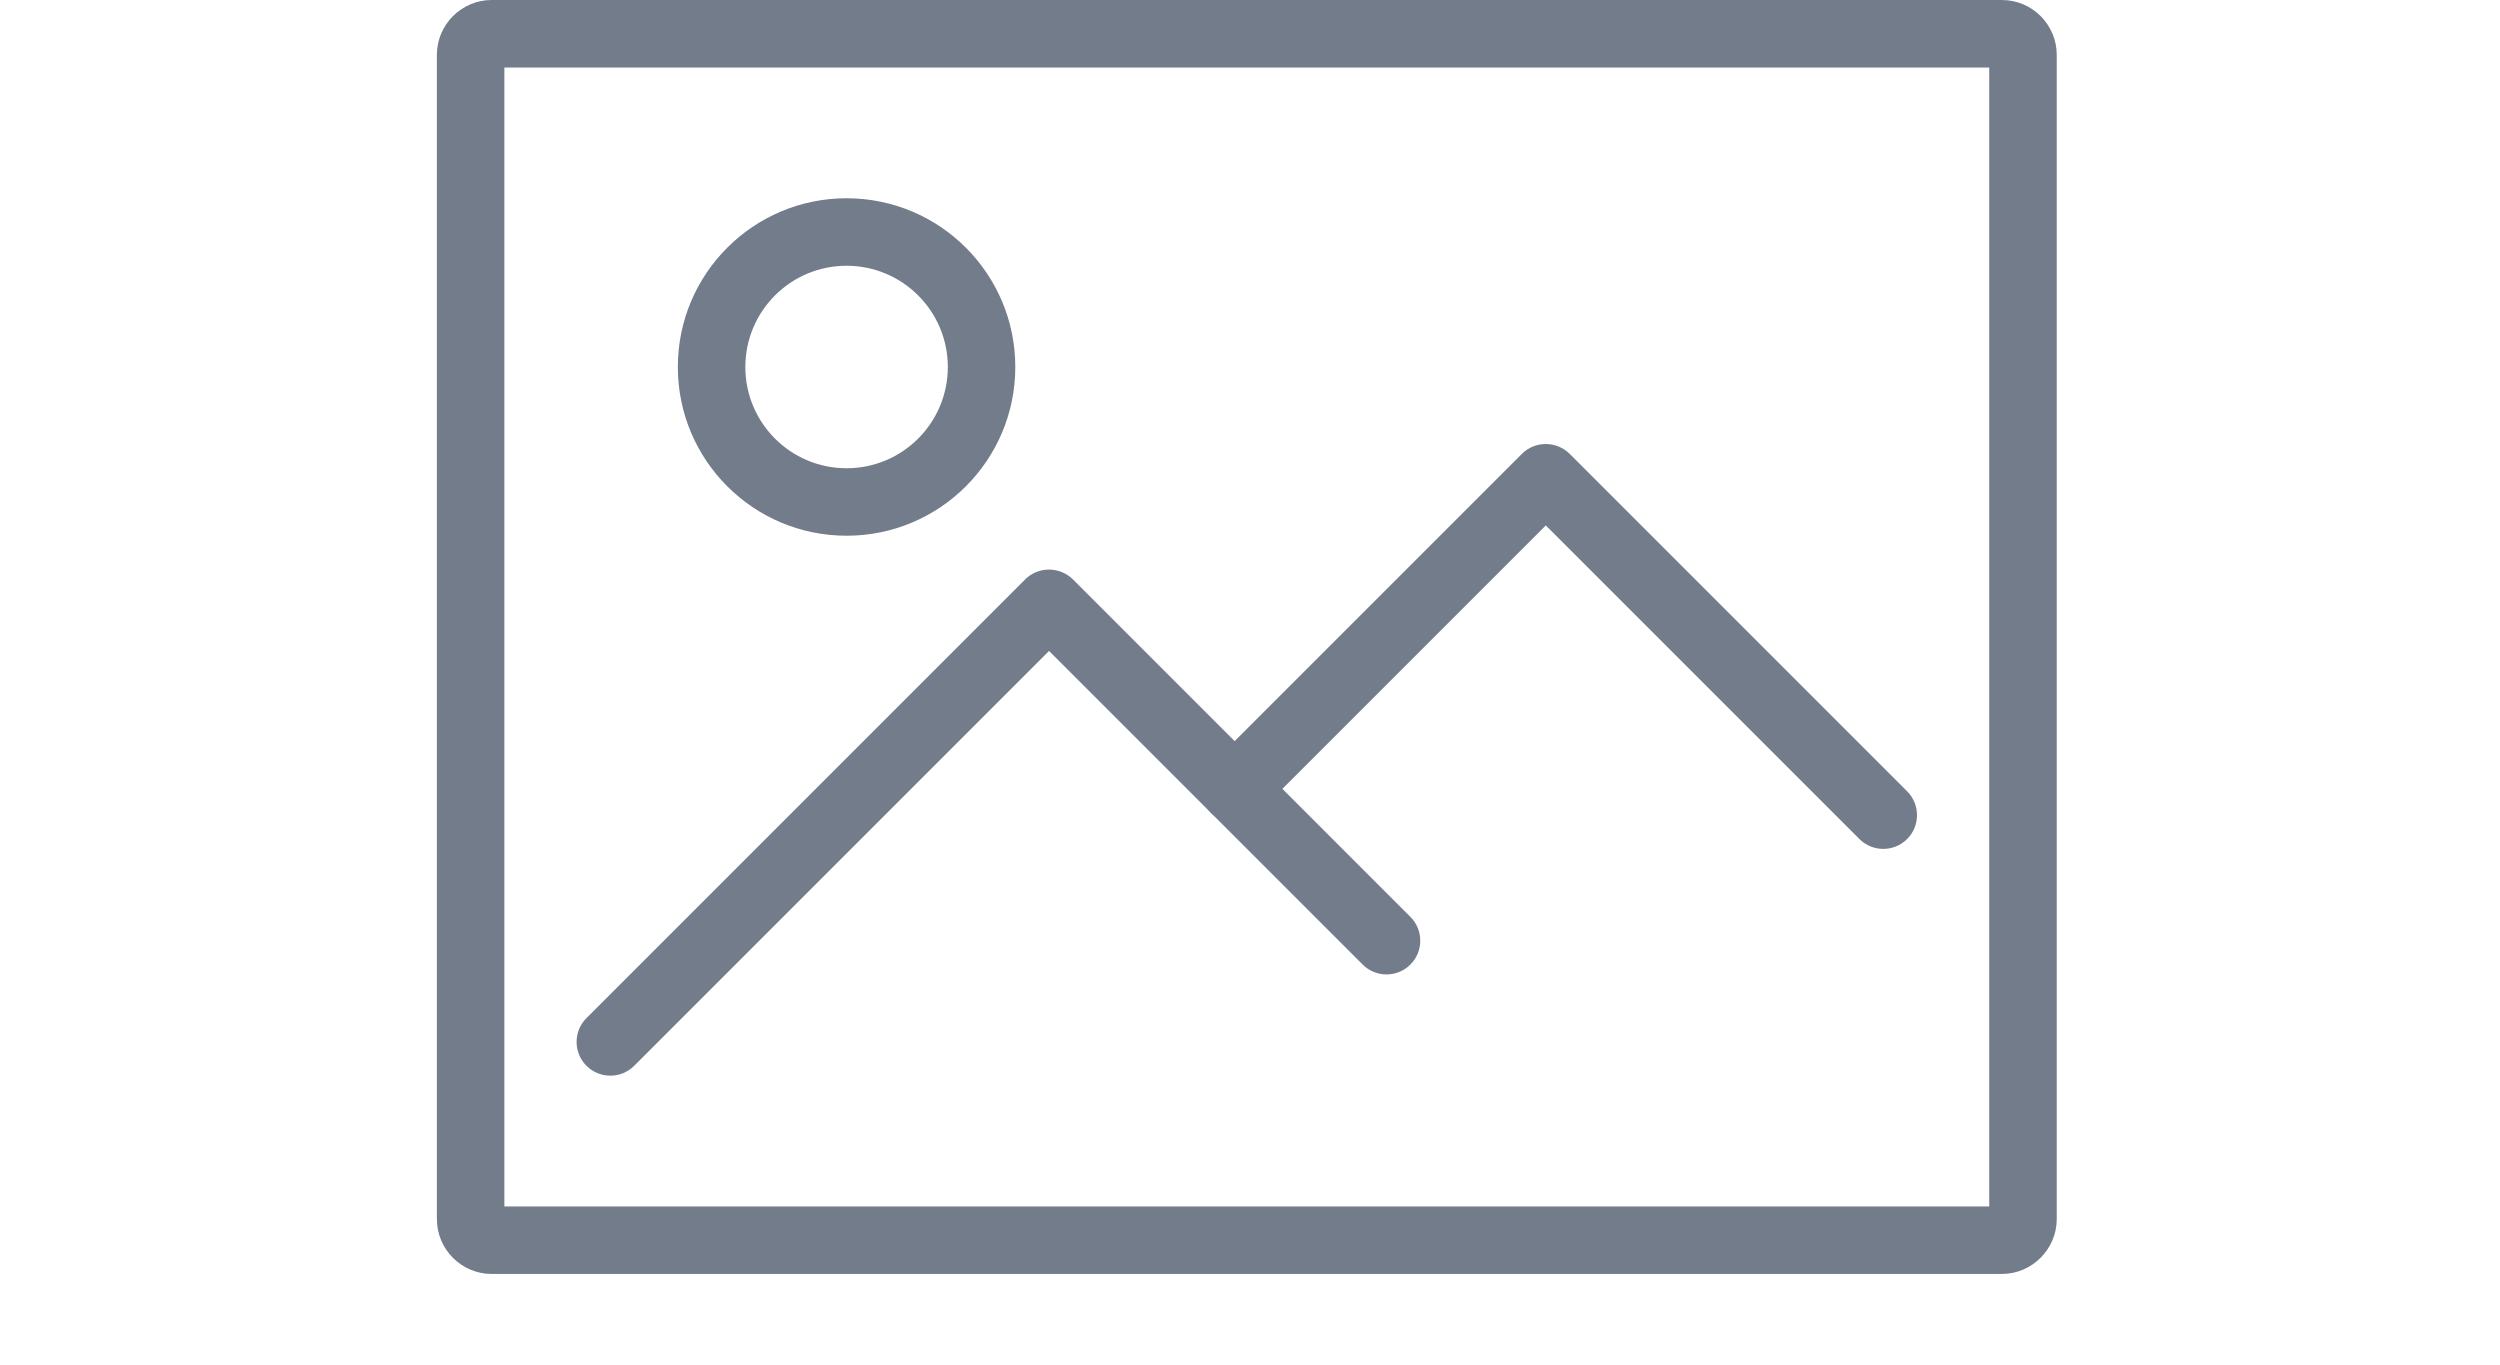 <svg width="141" height="77" viewBox="0 0 141 77" fill="none" xmlns="http://www.w3.org/2000/svg">
<path d="M27.733 1.48899e-05H112.907C113.759 1.48899e-05 114.533 0.348 115.093 0.907C115.655 1.471 116 2.247 116 3.093V68.758C116 69.604 115.651 70.376 115.089 70.94C114.529 71.5 113.759 71.851 112.907 71.851H27.733C26.881 71.851 26.107 71.504 25.547 70.944C24.988 70.384 24.64 69.611 24.64 68.758V3.093C24.64 2.24 24.988 1.467 25.547 0.907C26.111 0.345 26.887 1.48899e-05 27.733 1.48899e-05ZM112.193 3.807H28.447V68.044H112.193V3.807Z" fill="#737C8A"/>
<path d="M33.077 57.42C32.334 58.163 32.334 59.368 33.077 60.111C33.821 60.854 35.026 60.854 35.769 60.111L59.166 36.714L76.854 54.401C77.597 55.144 78.802 55.144 79.545 54.401C80.289 53.658 80.289 52.453 79.545 51.71L60.523 32.687C59.779 31.944 58.564 31.933 57.821 32.676L33.077 57.42Z" fill="#737C8A"/>
<path d="M68.289 43.145C67.546 43.888 67.546 45.093 68.289 45.836C69.032 46.579 70.237 46.579 70.98 45.836L87.183 29.633L104.871 47.321C105.614 48.064 106.819 48.064 107.562 47.321C108.305 46.578 108.305 45.372 107.562 44.629L88.54 25.607C87.796 24.863 86.581 24.852 85.837 25.596L68.289 43.145Z" fill="#737C8A"/>
<path d="M47.747 11.182C50.374 11.182 52.754 12.247 54.476 13.97C56.198 15.692 57.263 18.071 57.263 20.699C57.263 23.326 56.198 25.706 54.476 27.428C52.754 29.15 50.374 30.215 47.747 30.215C45.119 30.215 42.74 29.15 41.017 27.428C39.295 25.706 38.23 23.326 38.23 20.699C38.23 18.071 39.295 15.692 41.017 13.97C42.74 12.247 45.119 11.182 47.747 11.182ZM51.784 16.661C50.751 15.628 49.324 14.989 47.747 14.989C46.17 14.989 44.742 15.628 43.709 16.661C42.676 17.694 42.037 19.122 42.037 20.699C42.037 22.276 42.676 23.703 43.709 24.736C44.742 25.77 46.17 26.409 47.747 26.409C49.324 26.409 50.751 25.77 51.784 24.736C52.817 23.703 53.457 22.276 53.457 20.699C53.457 19.122 52.817 17.694 51.784 16.661Z" fill="#737C8A"/>
<!-- <path d="M11.7246 104.559V118.778H9.27344L2.89648 108.592V118.778H0.445312V104.559H2.89648L9.29297 114.764V104.559H11.7246Z" fill="#4B525D"/>
<path d="M13.9609 113.612V113.387C13.9609 112.625 14.0716 111.919 14.293 111.268C14.5143 110.61 14.8333 110.041 15.25 109.559C15.6732 109.071 16.1875 108.693 16.793 108.426C17.4049 108.153 18.0951 108.016 18.8633 108.016C19.638 108.016 20.3281 108.153 20.9336 108.426C21.5456 108.693 22.0632 109.071 22.4863 109.559C22.9095 110.041 23.2318 110.61 23.4531 111.268C23.6745 111.919 23.7852 112.625 23.7852 113.387V113.612C23.7852 114.373 23.6745 115.08 23.4531 115.731C23.2318 116.382 22.9095 116.951 22.4863 117.44C22.0632 117.921 21.5488 118.299 20.9434 118.573C20.3379 118.839 19.651 118.973 18.8828 118.973C18.1081 118.973 17.4147 118.839 16.8027 118.573C16.1973 118.299 15.6829 117.921 15.2598 117.44C14.8366 116.951 14.5143 116.382 14.293 115.731C14.0716 115.08 13.9609 114.373 13.9609 113.612ZM16.3145 113.387V113.612C16.3145 114.087 16.3633 114.536 16.4609 114.959C16.5586 115.382 16.7116 115.753 16.9199 116.073C17.1283 116.392 17.3952 116.642 17.7207 116.824C18.0462 117.007 18.4336 117.098 18.8828 117.098C19.319 117.098 19.6966 117.007 20.0156 116.824C20.3411 116.642 20.6081 116.392 20.8164 116.073C21.0247 115.753 21.1777 115.382 21.2754 114.959C21.3796 114.536 21.4316 114.087 21.4316 113.612V113.387C21.4316 112.918 21.3796 112.476 21.2754 112.059C21.1777 111.636 21.0215 111.261 20.8066 110.936C20.5983 110.61 20.3314 110.356 20.0059 110.174C19.6868 109.985 19.306 109.891 18.8633 109.891C18.4206 109.891 18.0365 109.985 17.7109 110.174C17.3919 110.356 17.1283 110.61 16.9199 110.936C16.7116 111.261 16.5586 111.636 16.4609 112.059C16.3633 112.476 16.3145 112.918 16.3145 113.387Z" fill="#4B525D"/> -->
<!-- <path d="M33.2578 108.211V118.778H30.8945V108.211H33.2578ZM30.7383 105.438C30.7383 105.08 30.8555 104.783 31.0898 104.549C31.3307 104.308 31.6628 104.188 32.0859 104.188C32.5026 104.188 32.8314 104.308 33.0723 104.549C33.3132 104.783 33.4336 105.08 33.4336 105.438C33.4336 105.789 33.3132 106.082 33.0723 106.317C32.8314 106.551 32.5026 106.668 32.0859 106.668C31.6628 106.668 31.3307 106.551 31.0898 106.317C30.8555 106.082 30.7383 105.789 30.7383 105.438Z" fill="#4B525D"/>
<path d="M38.1895 110.36V118.778H35.8359V108.211H38.0527L38.1895 110.36ZM37.8086 113.104L37.0078 113.094C37.0078 112.365 37.099 111.691 37.2812 111.073C37.4635 110.454 37.7305 109.917 38.082 109.461C38.4336 108.999 38.8698 108.644 39.3906 108.397C39.918 108.143 40.5267 108.016 41.2168 108.016C41.6986 108.016 42.138 108.087 42.5352 108.231C42.9388 108.367 43.2871 108.586 43.5801 108.885C43.8796 109.184 44.1074 109.569 44.2637 110.037C44.4264 110.506 44.5078 111.073 44.5078 111.737V118.778H42.1543V111.942C42.1543 111.427 42.0762 111.024 41.9199 110.731C41.7702 110.438 41.5521 110.229 41.2656 110.106C40.9857 109.976 40.6504 109.91 40.2598 109.91C39.8171 109.91 39.4395 109.995 39.127 110.164C38.821 110.334 38.5703 110.565 38.375 110.858C38.1797 111.151 38.0365 111.489 37.9453 111.873C37.8542 112.257 37.8086 112.668 37.8086 113.104ZM44.3613 112.479L43.2578 112.723C43.2578 112.085 43.3457 111.483 43.5215 110.916C43.7038 110.343 43.9674 109.842 44.3125 109.412C44.6641 108.976 45.097 108.634 45.6113 108.387C46.1257 108.14 46.7148 108.016 47.3789 108.016C47.9193 108.016 48.401 108.091 48.8242 108.24C49.2539 108.384 49.6185 108.612 49.918 108.924C50.2174 109.237 50.4453 109.643 50.6016 110.145C50.7578 110.64 50.8359 111.239 50.8359 111.942V118.778H48.4727V111.932C48.4727 111.398 48.3945 110.985 48.2383 110.692C48.0885 110.399 47.8737 110.197 47.5938 110.086C47.3138 109.969 46.9785 109.91 46.5879 109.91C46.2233 109.91 45.901 109.979 45.6211 110.115C45.3477 110.246 45.1165 110.431 44.9277 110.672C44.7389 110.906 44.5957 111.177 44.498 111.483C44.4069 111.789 44.3613 112.121 44.3613 112.479Z" fill="#4B525D"/>
<path d="M59.2148 116.658V111.619C59.2148 111.242 59.1465 110.916 59.0098 110.643C58.873 110.369 58.6647 110.158 58.3848 110.008C58.1113 109.858 57.7663 109.783 57.3496 109.783C56.9655 109.783 56.6335 109.849 56.3535 109.979C56.0736 110.109 55.8555 110.285 55.6992 110.506C55.543 110.727 55.4648 110.978 55.4648 111.258H53.1211C53.1211 110.841 53.222 110.438 53.4238 110.047C53.6257 109.656 53.9186 109.308 54.3027 109.002C54.6868 108.696 55.1458 108.455 55.6797 108.28C56.2135 108.104 56.8125 108.016 57.4766 108.016C58.2708 108.016 58.974 108.149 59.5859 108.416C60.2044 108.683 60.6895 109.087 61.041 109.627C61.3991 110.161 61.5781 110.832 61.5781 111.639V116.336C61.5781 116.818 61.6107 117.251 61.6758 117.635C61.7474 118.013 61.8483 118.341 61.9785 118.621V118.778H59.5664C59.4557 118.524 59.3678 118.201 59.3027 117.811C59.2441 117.414 59.2148 117.03 59.2148 116.658ZM59.5566 112.352L59.5762 113.807H57.8867C57.4505 113.807 57.0664 113.849 56.7344 113.934C56.4023 114.012 56.1257 114.129 55.9043 114.285C55.6829 114.442 55.5169 114.63 55.4062 114.852C55.2956 115.073 55.2402 115.324 55.2402 115.604C55.2402 115.884 55.3053 116.141 55.4355 116.375C55.5658 116.603 55.7546 116.782 56.002 116.912C56.2559 117.043 56.5618 117.108 56.9199 117.108C57.4017 117.108 57.8216 117.01 58.1797 116.815C58.5443 116.613 58.8307 116.369 59.0391 116.082C59.2474 115.789 59.3581 115.513 59.3711 115.252L60.1328 116.297C60.0547 116.564 59.9212 116.851 59.7324 117.156C59.5436 117.462 59.2962 117.755 58.9902 118.035C58.6908 118.309 58.3294 118.533 57.9062 118.709C57.4896 118.885 57.0078 118.973 56.4609 118.973C55.7708 118.973 55.1556 118.836 54.6152 118.563C54.0749 118.283 53.6517 117.908 53.3457 117.44C53.0397 116.964 52.8867 116.427 52.8867 115.828C52.8867 115.268 52.9909 114.774 53.1992 114.344C53.4141 113.908 53.7266 113.543 54.1367 113.25C54.5534 112.957 55.0612 112.736 55.6602 112.586C56.2591 112.43 56.9427 112.352 57.7109 112.352H59.5566Z" fill="#4B525D"/> -->
<!-- <path d="M70.8066 108.211H72.9453V118.485C72.9453 119.435 72.7435 120.242 72.3398 120.906C71.9362 121.571 71.373 122.075 70.6504 122.42C69.9277 122.772 69.0911 122.948 68.1406 122.948C67.737 122.948 67.2878 122.889 66.793 122.772C66.3047 122.655 65.8294 122.466 65.3672 122.205C64.9115 121.951 64.5306 121.616 64.2246 121.199L65.3281 119.813C65.7057 120.262 66.1224 120.591 66.5781 120.799C67.0339 121.007 67.5124 121.112 68.0137 121.112C68.554 121.112 69.013 121.011 69.3906 120.809C69.7747 120.614 70.071 120.324 70.2793 119.94C70.4876 119.556 70.5918 119.087 70.5918 118.533V110.604L70.8066 108.211ZM63.6289 113.612V113.406C63.6289 112.606 63.7266 111.877 63.9219 111.219C64.1172 110.555 64.3971 109.985 64.7617 109.51C65.1263 109.028 65.569 108.66 66.0898 108.406C66.6107 108.146 67.1999 108.016 67.8574 108.016C68.541 108.016 69.1237 108.14 69.6055 108.387C70.0938 108.634 70.5007 108.989 70.8262 109.451C71.1517 109.907 71.4056 110.454 71.5879 111.092C71.7767 111.724 71.9167 112.427 72.0078 113.201V113.856C71.9232 114.611 71.7799 115.301 71.5781 115.926C71.3763 116.551 71.1094 117.091 70.7773 117.547C70.4453 118.003 70.0352 118.354 69.5469 118.602C69.0651 118.849 68.4954 118.973 67.8379 118.973C67.1934 118.973 66.6107 118.839 66.0898 118.573C65.5755 118.306 65.1328 117.931 64.7617 117.449C64.3971 116.968 64.1172 116.401 63.9219 115.75C63.7266 115.093 63.6289 114.38 63.6289 113.612ZM65.9824 113.406V113.612C65.9824 114.093 66.028 114.543 66.1191 114.959C66.2168 115.376 66.3633 115.744 66.5586 116.063C66.7604 116.375 67.0143 116.623 67.3203 116.805C67.6328 116.981 68.0007 117.069 68.4238 117.069C68.9772 117.069 69.4297 116.951 69.7812 116.717C70.1393 116.483 70.4128 116.167 70.6016 115.77C70.7969 115.366 70.9336 114.917 71.0117 114.422V112.655C70.9727 112.27 70.8913 111.912 70.7676 111.58C70.6504 111.248 70.4909 110.959 70.2891 110.711C70.0872 110.457 69.8333 110.262 69.5273 110.125C69.2214 109.982 68.86 109.91 68.4434 109.91C68.0202 109.91 67.6523 110.002 67.3398 110.184C67.0273 110.366 66.7702 110.617 66.5684 110.936C66.373 111.255 66.2266 111.626 66.1289 112.049C66.0312 112.472 65.9824 112.925 65.9824 113.406Z" fill="#4B525D"/>
<path d="M80.0449 118.973C79.2637 118.973 78.5573 118.846 77.9258 118.592C77.3008 118.332 76.7669 117.97 76.3242 117.508C75.888 117.046 75.5527 116.502 75.3184 115.877C75.084 115.252 74.9668 114.578 74.9668 113.856V113.465C74.9668 112.638 75.0872 111.89 75.3281 111.219C75.569 110.548 75.9043 109.976 76.334 109.5C76.7637 109.018 77.2715 108.651 77.8574 108.397C78.4434 108.143 79.0781 108.016 79.7617 108.016C80.5169 108.016 81.1777 108.143 81.7441 108.397C82.3105 108.651 82.7793 109.009 83.1504 109.471C83.528 109.927 83.8079 110.47 83.9902 111.102C84.179 111.733 84.2734 112.43 84.2734 113.192V114.198H76.1094V112.508H81.9492V112.323C81.9362 111.899 81.8516 111.502 81.6953 111.131C81.5456 110.76 81.3145 110.461 81.002 110.233C80.6895 110.005 80.2728 109.891 79.752 109.891C79.3613 109.891 79.013 109.976 78.707 110.145C78.4076 110.308 78.1569 110.545 77.9551 110.858C77.7533 111.17 77.597 111.548 77.4863 111.99C77.3822 112.427 77.3301 112.918 77.3301 113.465V113.856C77.3301 114.318 77.3919 114.748 77.5156 115.145C77.6458 115.535 77.8346 115.877 78.082 116.17C78.3294 116.463 78.6289 116.694 78.9805 116.864C79.332 117.026 79.7324 117.108 80.1816 117.108C80.748 117.108 81.2526 116.994 81.6953 116.766C82.138 116.538 82.5221 116.216 82.8477 115.799L84.0879 117C83.86 117.332 83.5638 117.651 83.1992 117.957C82.8346 118.257 82.3887 118.501 81.8613 118.69C81.3405 118.878 80.735 118.973 80.0449 118.973Z" fill="#4B525D"/>
<path d="M94.2734 118.778H91.9199V107.196C91.9199 106.408 92.0664 105.747 92.3594 105.213C92.6589 104.673 93.0853 104.266 93.6387 103.992C94.1921 103.712 94.8464 103.573 95.6016 103.573C95.8359 103.573 96.0671 103.589 96.2949 103.621C96.5228 103.647 96.7441 103.69 96.959 103.748L96.9004 105.565C96.7702 105.532 96.627 105.509 96.4707 105.496C96.321 105.483 96.1582 105.477 95.9824 105.477C95.6243 105.477 95.3151 105.545 95.0547 105.682C94.8008 105.812 94.6055 106.004 94.4688 106.258C94.3385 106.512 94.2734 106.824 94.2734 107.196V118.778ZM96.4512 108.211V109.93H90.2988V108.211H96.4512Z" fill="#4B525D"/>
<path d="M97.7109 113.612V113.387C97.7109 112.625 97.8216 111.919 98.043 111.268C98.2643 110.61 98.5833 110.041 99 109.559C99.4232 109.071 99.9375 108.693 100.543 108.426C101.155 108.153 101.845 108.016 102.613 108.016C103.388 108.016 104.078 108.153 104.684 108.426C105.296 108.693 105.813 109.071 106.236 109.559C106.66 110.041 106.982 110.61 107.203 111.268C107.424 111.919 107.535 112.625 107.535 113.387V113.612C107.535 114.373 107.424 115.08 107.203 115.731C106.982 116.382 106.66 116.951 106.236 117.44C105.813 117.921 105.299 118.299 104.693 118.573C104.088 118.839 103.401 118.973 102.633 118.973C101.858 118.973 101.165 118.839 100.553 118.573C99.9473 118.299 99.4329 117.921 99.0098 117.44C98.5866 116.951 98.2643 116.382 98.043 115.731C97.8216 115.08 97.7109 114.373 97.7109 113.612ZM100.064 113.387V113.612C100.064 114.087 100.113 114.536 100.211 114.959C100.309 115.382 100.462 115.753 100.67 116.073C100.878 116.392 101.145 116.642 101.471 116.824C101.796 117.007 102.184 117.098 102.633 117.098C103.069 117.098 103.447 117.007 103.766 116.824C104.091 116.642 104.358 116.392 104.566 116.073C104.775 115.753 104.928 115.382 105.025 114.959C105.13 114.536 105.182 114.087 105.182 113.612V113.387C105.182 112.918 105.13 112.476 105.025 112.059C104.928 111.636 104.771 111.261 104.557 110.936C104.348 110.61 104.081 110.356 103.756 110.174C103.437 109.985 103.056 109.891 102.613 109.891C102.171 109.891 101.786 109.985 101.461 110.174C101.142 110.356 100.878 110.61 100.67 110.936C100.462 111.261 100.309 111.636 100.211 112.059C100.113 112.476 100.064 112.918 100.064 113.387Z" fill="#4B525D"/> -->
<!-- <path d="M115.865 116.287V108.211H118.229V118.778H116.002L115.865 116.287ZM116.197 114.09L116.988 114.071C116.988 114.78 116.91 115.434 116.754 116.033C116.598 116.626 116.357 117.143 116.031 117.586C115.706 118.022 115.289 118.364 114.781 118.612C114.273 118.852 113.665 118.973 112.955 118.973C112.441 118.973 111.969 118.898 111.539 118.748C111.109 118.599 110.738 118.367 110.426 118.055C110.12 117.742 109.882 117.336 109.713 116.834C109.544 116.333 109.459 115.734 109.459 115.037V108.211H111.812V115.057C111.812 115.441 111.858 115.763 111.949 116.024C112.04 116.278 112.164 116.483 112.32 116.639C112.477 116.795 112.659 116.906 112.867 116.971C113.076 117.036 113.297 117.069 113.531 117.069C114.202 117.069 114.729 116.938 115.113 116.678C115.504 116.411 115.781 116.053 115.943 115.604C116.113 115.155 116.197 114.65 116.197 114.09Z" fill="#4B525D"/>
<path d="M122.975 110.467V118.778H120.621V108.211H122.838L122.975 110.467ZM122.555 113.104L121.793 113.094C121.799 112.345 121.904 111.658 122.105 111.033C122.314 110.408 122.6 109.871 122.965 109.422C123.336 108.973 123.779 108.628 124.293 108.387C124.807 108.14 125.38 108.016 126.012 108.016C126.52 108.016 126.979 108.087 127.389 108.231C127.805 108.367 128.16 108.592 128.453 108.905C128.753 109.217 128.98 109.624 129.137 110.125C129.293 110.62 129.371 111.229 129.371 111.951V118.778H127.008V111.942C127.008 111.434 126.933 111.033 126.783 110.74C126.64 110.441 126.428 110.229 126.148 110.106C125.875 109.976 125.533 109.91 125.123 109.91C124.719 109.91 124.358 109.995 124.039 110.164C123.72 110.334 123.45 110.565 123.229 110.858C123.014 111.151 122.848 111.489 122.73 111.873C122.613 112.257 122.555 112.668 122.555 113.104Z" fill="#4B525D"/>
<path d="M138.219 116.59V103.778H140.582V118.778H138.443L138.219 116.59ZM131.344 113.612V113.406C131.344 112.606 131.438 111.877 131.627 111.219C131.816 110.555 132.089 109.985 132.447 109.51C132.805 109.028 133.242 108.66 133.756 108.406C134.27 108.146 134.85 108.016 135.494 108.016C136.132 108.016 136.692 108.14 137.174 108.387C137.656 108.634 138.066 108.989 138.404 109.451C138.743 109.907 139.013 110.454 139.215 111.092C139.417 111.724 139.56 112.427 139.645 113.201V113.856C139.56 114.611 139.417 115.301 139.215 115.926C139.013 116.551 138.743 117.091 138.404 117.547C138.066 118.003 137.652 118.354 137.164 118.602C136.682 118.849 136.119 118.973 135.475 118.973C134.837 118.973 134.26 118.839 133.746 118.573C133.238 118.306 132.805 117.931 132.447 117.449C132.089 116.968 131.816 116.401 131.627 115.75C131.438 115.093 131.344 114.38 131.344 113.612ZM133.697 113.406V113.612C133.697 114.093 133.74 114.543 133.824 114.959C133.915 115.376 134.055 115.744 134.244 116.063C134.433 116.375 134.677 116.623 134.977 116.805C135.283 116.981 135.647 117.069 136.07 117.069C136.604 117.069 137.044 116.951 137.389 116.717C137.734 116.483 138.004 116.167 138.199 115.77C138.401 115.366 138.538 114.917 138.609 114.422V112.655C138.57 112.27 138.489 111.912 138.365 111.58C138.248 111.248 138.089 110.959 137.887 110.711C137.685 110.457 137.434 110.262 137.135 110.125C136.842 109.982 136.493 109.91 136.09 109.91C135.66 109.91 135.296 110.002 134.996 110.184C134.697 110.366 134.449 110.617 134.254 110.936C134.065 111.255 133.925 111.626 133.834 112.049C133.743 112.472 133.697 112.925 133.697 113.406Z" fill="#4B525D"/> -->
</svg>
